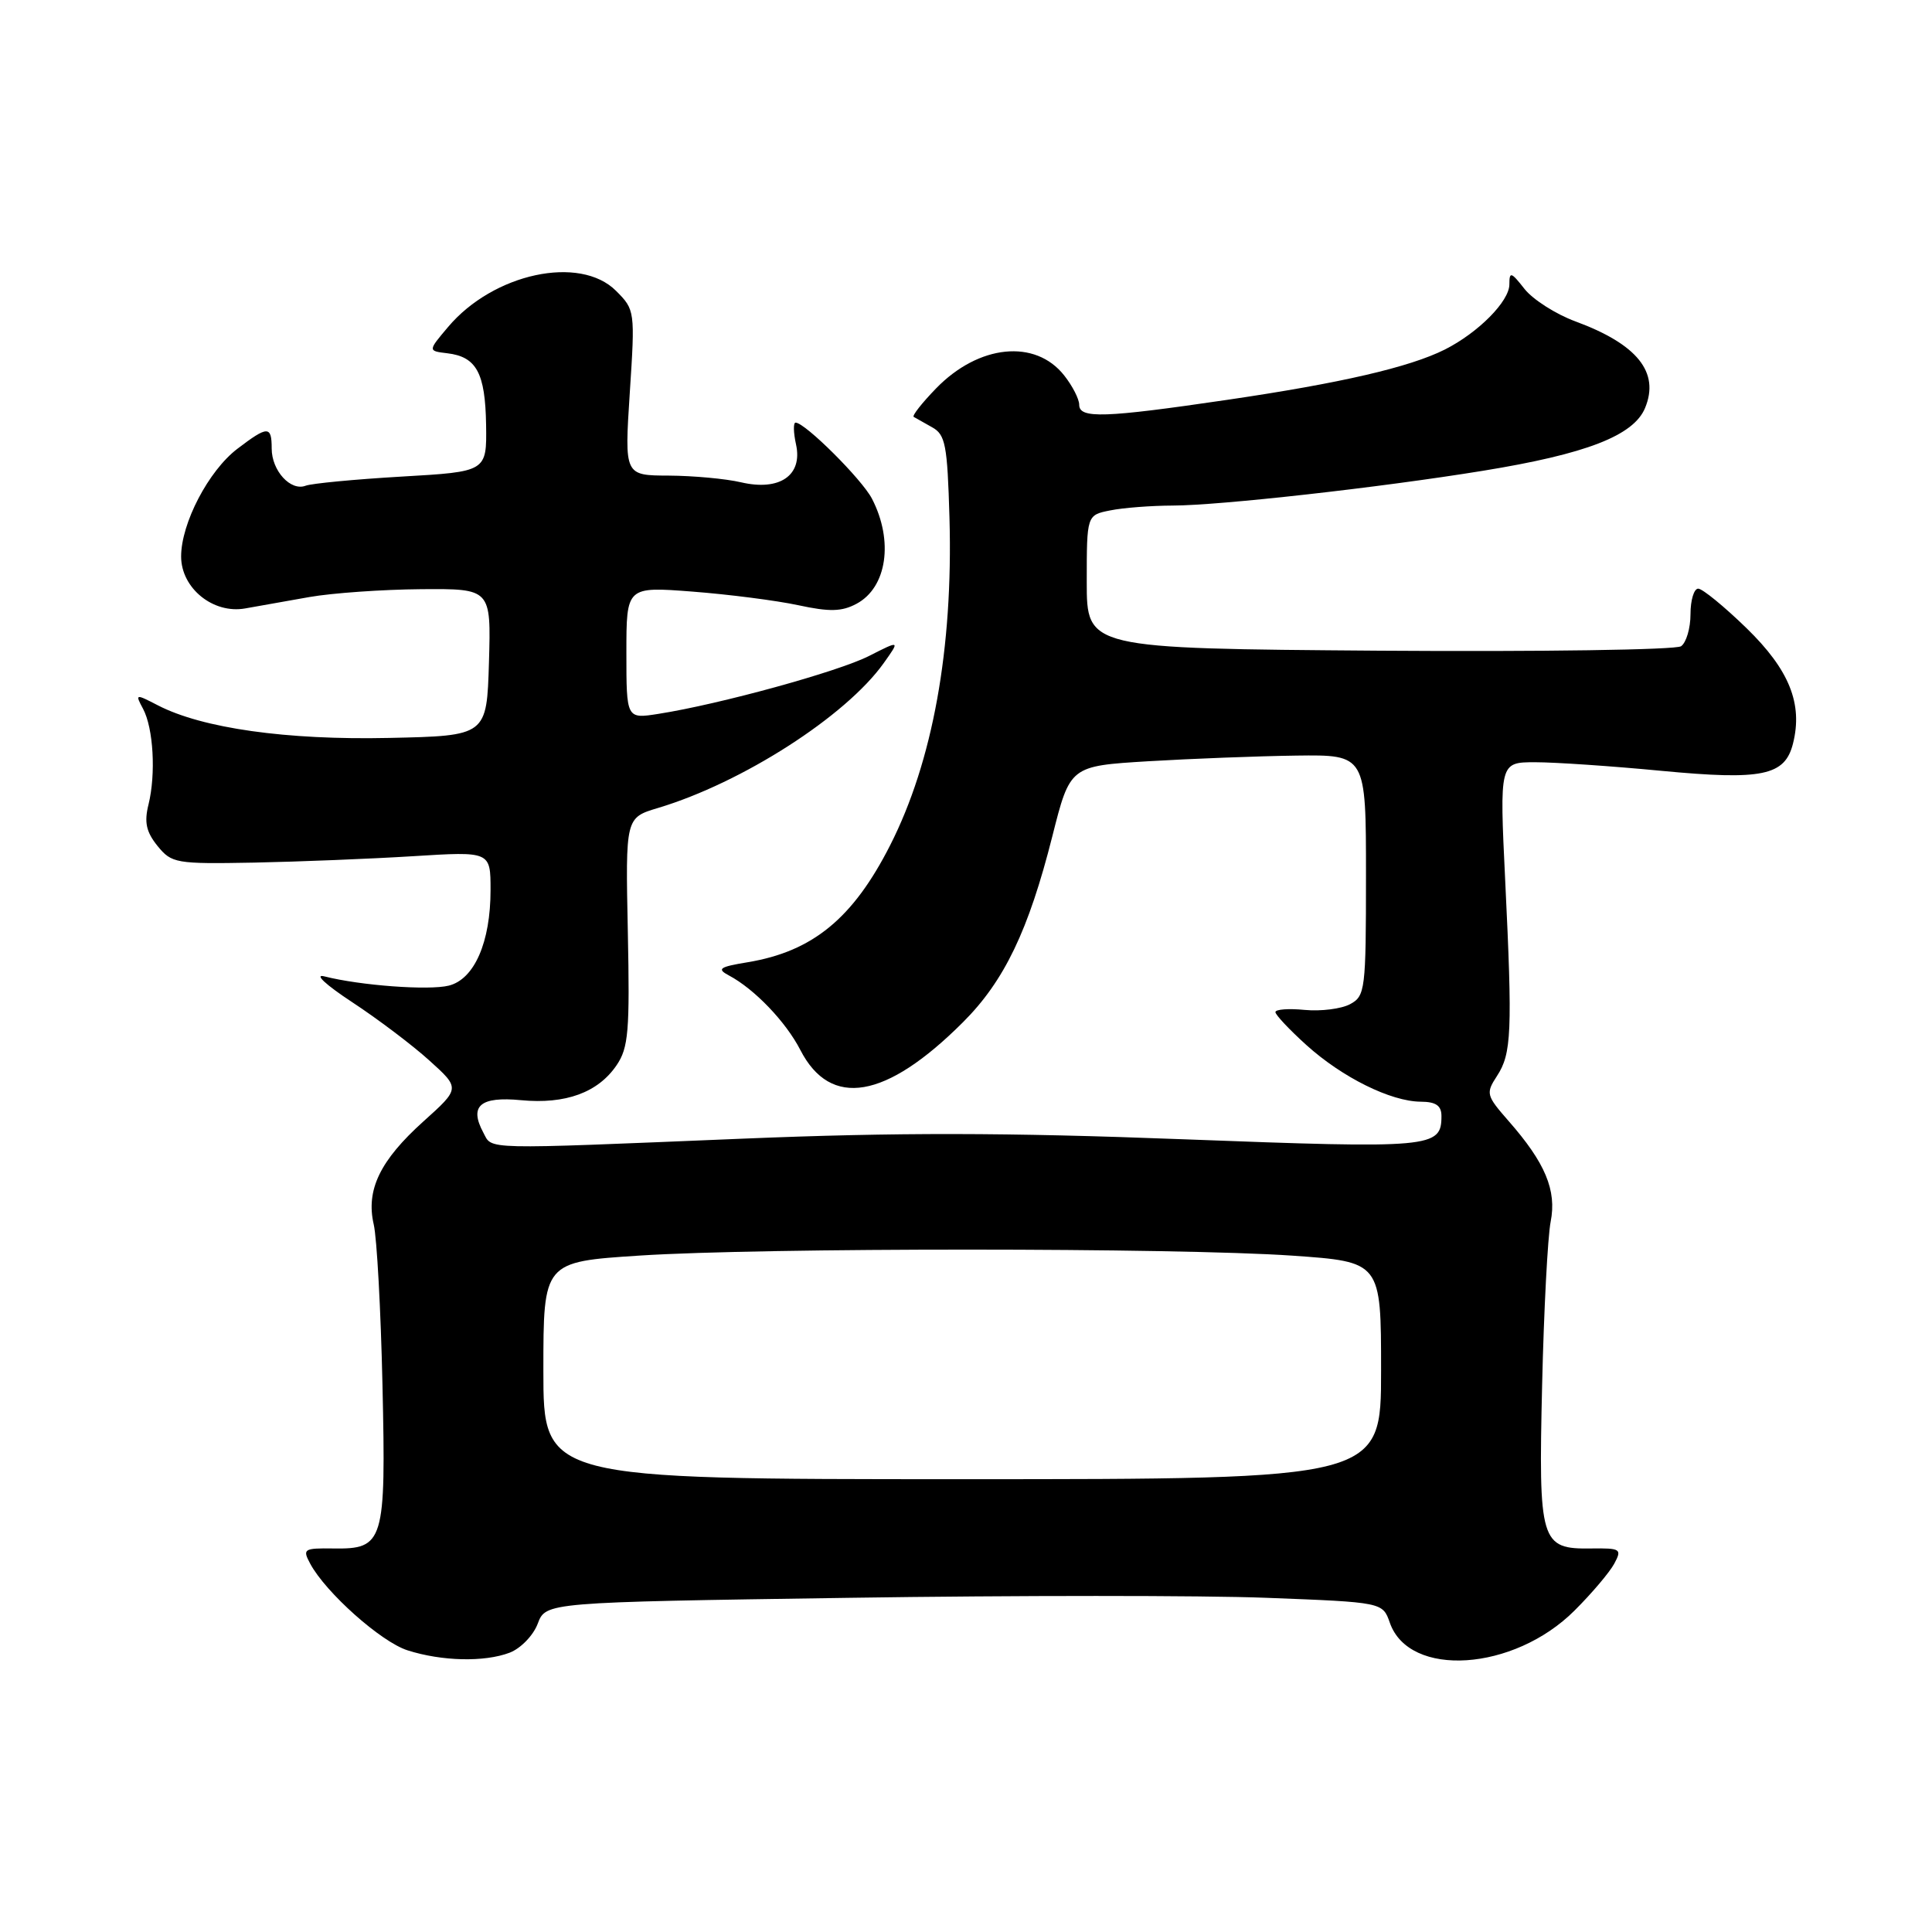 <?xml version="1.0" encoding="UTF-8" standalone="no"?>
<!DOCTYPE svg PUBLIC "-//W3C//DTD SVG 1.1//EN" "http://www.w3.org/Graphics/SVG/1.1/DTD/svg11.dtd" >
<svg xmlns="http://www.w3.org/2000/svg" xmlns:xlink="http://www.w3.org/1999/xlink" version="1.1" viewBox="0 0 256 256">
 <g >
 <path fill="currentColor"
d=" M 67.53 218.99 C 68.99 218.43 70.66 216.71 71.25 215.15 C 72.32 212.31 72.32 212.31 112.41 211.72 C 134.46 211.39 159.41 211.39 167.86 211.72 C 183.21 212.31 183.21 212.31 184.16 215.02 C 186.72 222.37 200.58 221.46 208.64 213.40 C 210.92 211.13 213.29 208.33 213.90 207.19 C 214.94 205.25 214.75 205.13 210.83 205.18 C 204.12 205.28 203.85 204.37 204.34 183.50 C 204.57 173.60 205.08 163.87 205.47 161.88 C 206.29 157.73 204.76 154.07 199.87 148.51 C 196.93 145.15 196.86 144.87 198.36 142.57 C 200.29 139.62 200.42 136.74 199.45 116.75 C 198.69 101.00 198.69 101.00 203.44 101.00 C 206.05 101.00 213.57 101.51 220.15 102.14 C 233.52 103.41 236.51 102.79 237.58 98.53 C 238.91 93.26 237.09 88.75 231.44 83.25 C 228.47 80.36 225.58 78.00 225.02 78.00 C 224.46 78.00 224.00 79.52 224.00 81.38 C 224.00 83.24 223.44 85.15 222.75 85.63 C 222.06 86.11 204.06 86.37 182.75 86.22 C 144.00 85.93 144.00 85.93 144.00 77.09 C 144.00 68.25 144.00 68.25 147.12 67.63 C 148.84 67.28 152.56 67.00 155.38 66.99 C 161.60 66.98 182.86 64.60 196.50 62.38 C 210.17 60.16 216.46 57.73 217.98 54.06 C 219.94 49.33 216.95 45.61 208.76 42.59 C 206.15 41.63 203.12 39.69 202.01 38.29 C 200.23 36.02 200.00 35.95 200.00 37.68 C 200.00 39.92 195.89 44.07 191.46 46.31 C 186.78 48.66 177.67 50.77 162.62 52.98 C 146.29 55.38 143.00 55.49 143.00 53.63 C 143.00 52.88 142.11 51.14 141.02 49.76 C 137.19 44.88 129.68 45.64 124.02 51.48 C 122.16 53.40 120.83 55.09 121.07 55.24 C 121.31 55.38 122.40 56.00 123.50 56.61 C 125.28 57.59 125.53 58.93 125.81 68.61 C 126.30 85.95 123.59 100.90 117.95 112.00 C 113.03 121.69 107.69 126.07 99.08 127.50 C 95.31 128.12 94.95 128.38 96.58 129.25 C 99.96 131.04 104.13 135.39 106.05 139.13 C 110.05 146.91 117.39 145.66 127.61 135.44 C 133.08 129.98 136.29 123.28 139.44 110.81 C 141.79 101.50 141.79 101.50 152.14 100.87 C 157.84 100.53 166.66 100.19 171.75 100.12 C 181.00 100.00 181.00 100.00 181.00 115.96 C 181.00 131.19 180.90 131.98 178.89 133.06 C 177.73 133.68 175.03 134.02 172.89 133.82 C 170.75 133.61 169.00 133.74 169.00 134.11 C 169.00 134.47 170.85 136.44 173.11 138.48 C 177.85 142.76 184.28 145.95 188.25 145.98 C 190.27 145.99 191.00 146.50 191.00 147.88 C 191.00 152.11 189.81 152.21 156.81 150.96 C 133.22 150.06 118.82 150.04 98.39 150.88 C 63.44 152.32 65.27 152.37 64.04 150.07 C 62.14 146.53 63.63 145.26 69.04 145.78 C 74.94 146.34 79.24 144.77 81.70 141.15 C 83.28 138.83 83.46 136.62 83.19 123.43 C 82.88 108.35 82.88 108.35 87.19 107.06 C 98.34 103.72 112.09 94.90 117.10 87.86 C 119.26 84.83 119.26 84.83 115.17 86.91 C 111.10 88.99 95.36 93.32 87.25 94.59 C 83.00 95.26 83.00 95.26 83.00 86.49 C 83.00 77.72 83.00 77.72 91.75 78.39 C 96.56 78.76 102.87 79.57 105.76 80.19 C 109.93 81.09 111.54 81.05 113.50 80.00 C 117.53 77.84 118.43 71.67 115.54 66.08 C 114.21 63.51 106.67 56.00 105.42 56.00 C 105.10 56.00 105.13 57.31 105.48 58.90 C 106.38 62.99 103.31 65.10 98.20 63.91 C 96.16 63.43 91.85 63.04 88.62 63.02 C 82.74 63.00 82.74 63.00 83.45 52.04 C 84.16 41.20 84.13 41.04 81.63 38.54 C 76.84 33.75 65.37 36.21 59.37 43.33 C 56.69 46.50 56.69 46.50 59.27 46.81 C 63.14 47.27 64.30 49.42 64.41 56.29 C 64.50 62.50 64.50 62.50 53.22 63.15 C 47.02 63.51 41.29 64.06 40.50 64.36 C 38.51 65.12 36.00 62.37 36.00 59.43 C 36.00 56.39 35.48 56.40 31.45 59.47 C 27.63 62.38 24.00 69.34 24.00 73.74 C 24.00 77.94 28.25 81.38 32.49 80.62 C 34.14 80.33 37.98 79.65 41.00 79.11 C 44.02 78.58 50.68 78.11 55.79 78.07 C 65.07 78.00 65.07 78.00 64.79 87.75 C 64.50 97.50 64.50 97.50 51.55 97.78 C 37.97 98.08 26.80 96.50 20.92 93.46 C 17.94 91.92 17.89 91.93 18.95 93.91 C 20.33 96.48 20.67 102.56 19.68 106.59 C 19.09 108.95 19.37 110.23 20.87 112.09 C 22.75 114.40 23.30 114.49 33.67 114.30 C 39.62 114.18 49.11 113.80 54.75 113.45 C 65.00 112.81 65.00 112.81 65.00 117.94 C 65.00 124.84 62.86 129.75 59.47 130.60 C 56.82 131.26 47.76 130.59 43.00 129.38 C 41.57 129.01 43.13 130.47 46.66 132.79 C 50.04 135.01 54.65 138.49 56.89 140.52 C 60.98 144.21 60.98 144.21 56.12 148.58 C 50.35 153.77 48.47 157.67 49.52 162.24 C 49.94 164.03 50.46 173.60 50.68 183.50 C 51.15 204.37 50.87 205.28 44.17 205.18 C 40.25 205.13 40.06 205.25 41.10 207.19 C 43.16 211.03 50.50 217.57 54.01 218.68 C 58.55 220.13 64.19 220.26 67.53 218.99 Z  M 72.00 181.60 C 72.00 167.20 72.00 167.20 84.75 166.37 C 101.03 165.31 155.90 165.32 171.25 166.38 C 183.00 167.20 183.00 167.20 183.00 181.60 C 183.00 196.00 183.00 196.00 127.50 196.00 C 72.00 196.00 72.00 196.00 72.00 181.60 Z "/>
</g>
</svg>